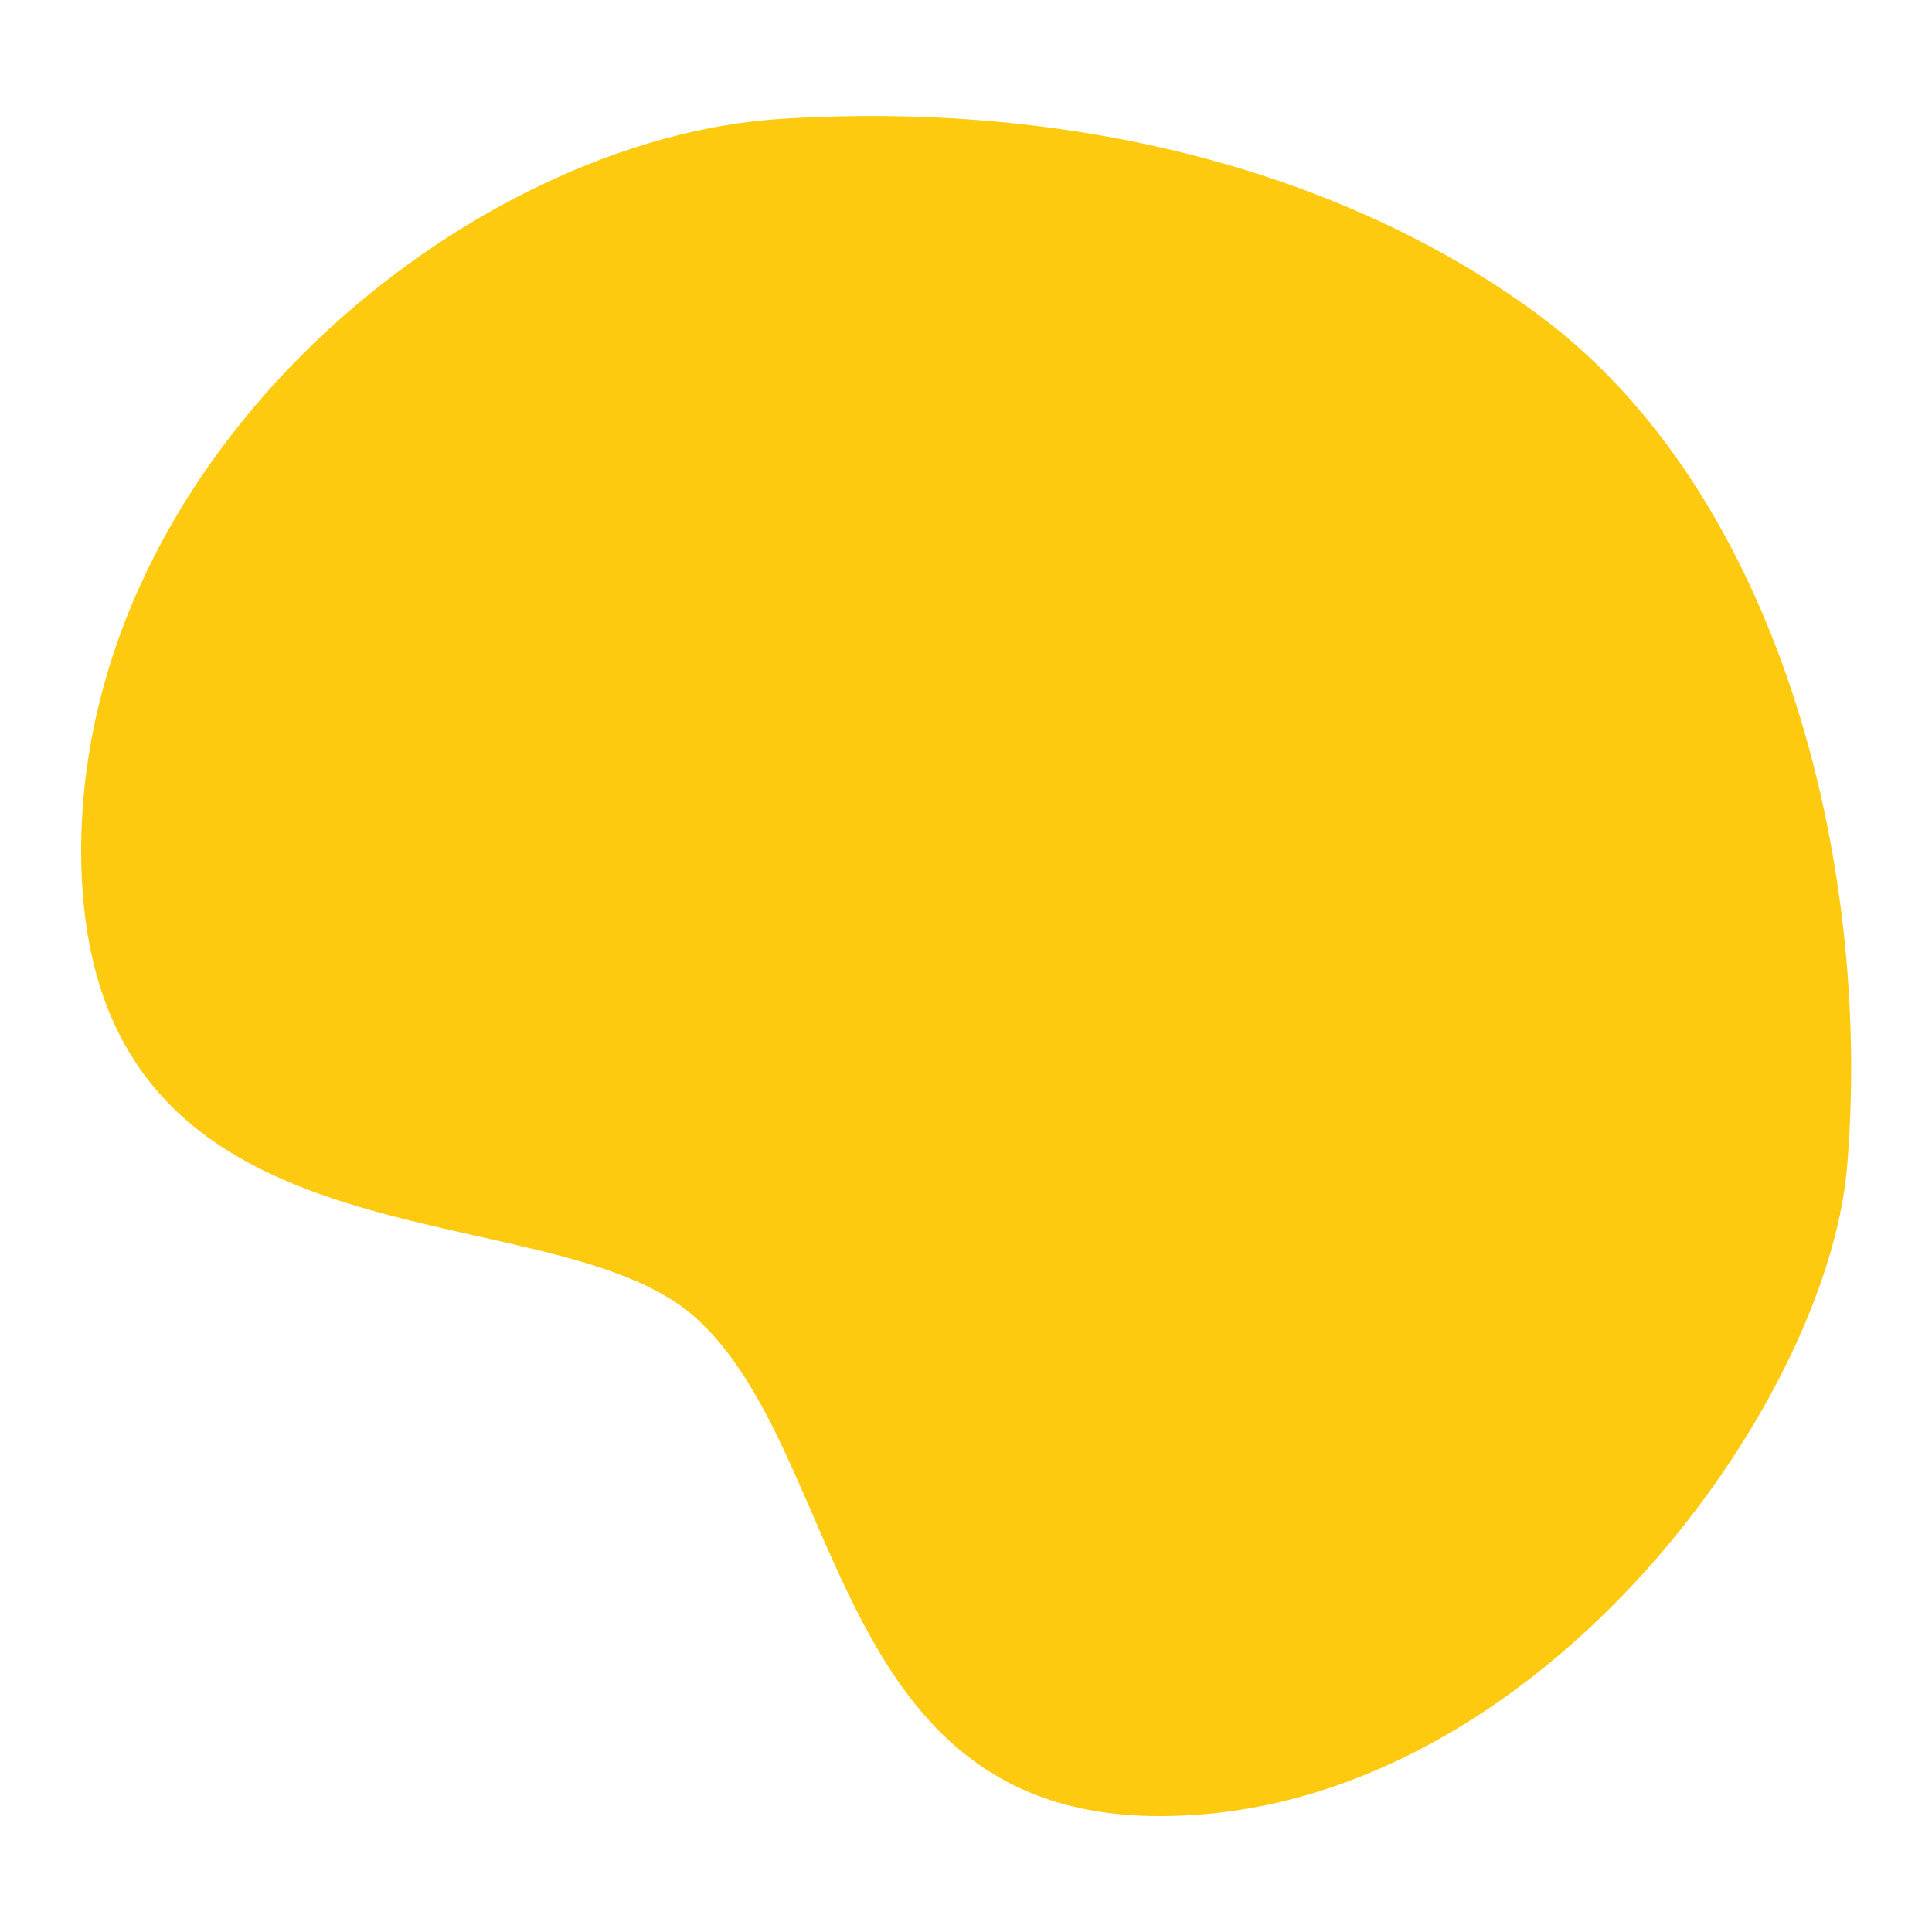 ﻿<svg xmlns='http://www.w3.org/2000/svg' viewBox='0 0 2000 2000' fill='#FECA0F'><path d='M1912 1209c27-319-72-699-318-882-187-139-462-224-785-204S85 468 84 880c0 455 481 345 636 484s139 514 477 516c386 3 693-420 715-671Z'></path></svg>